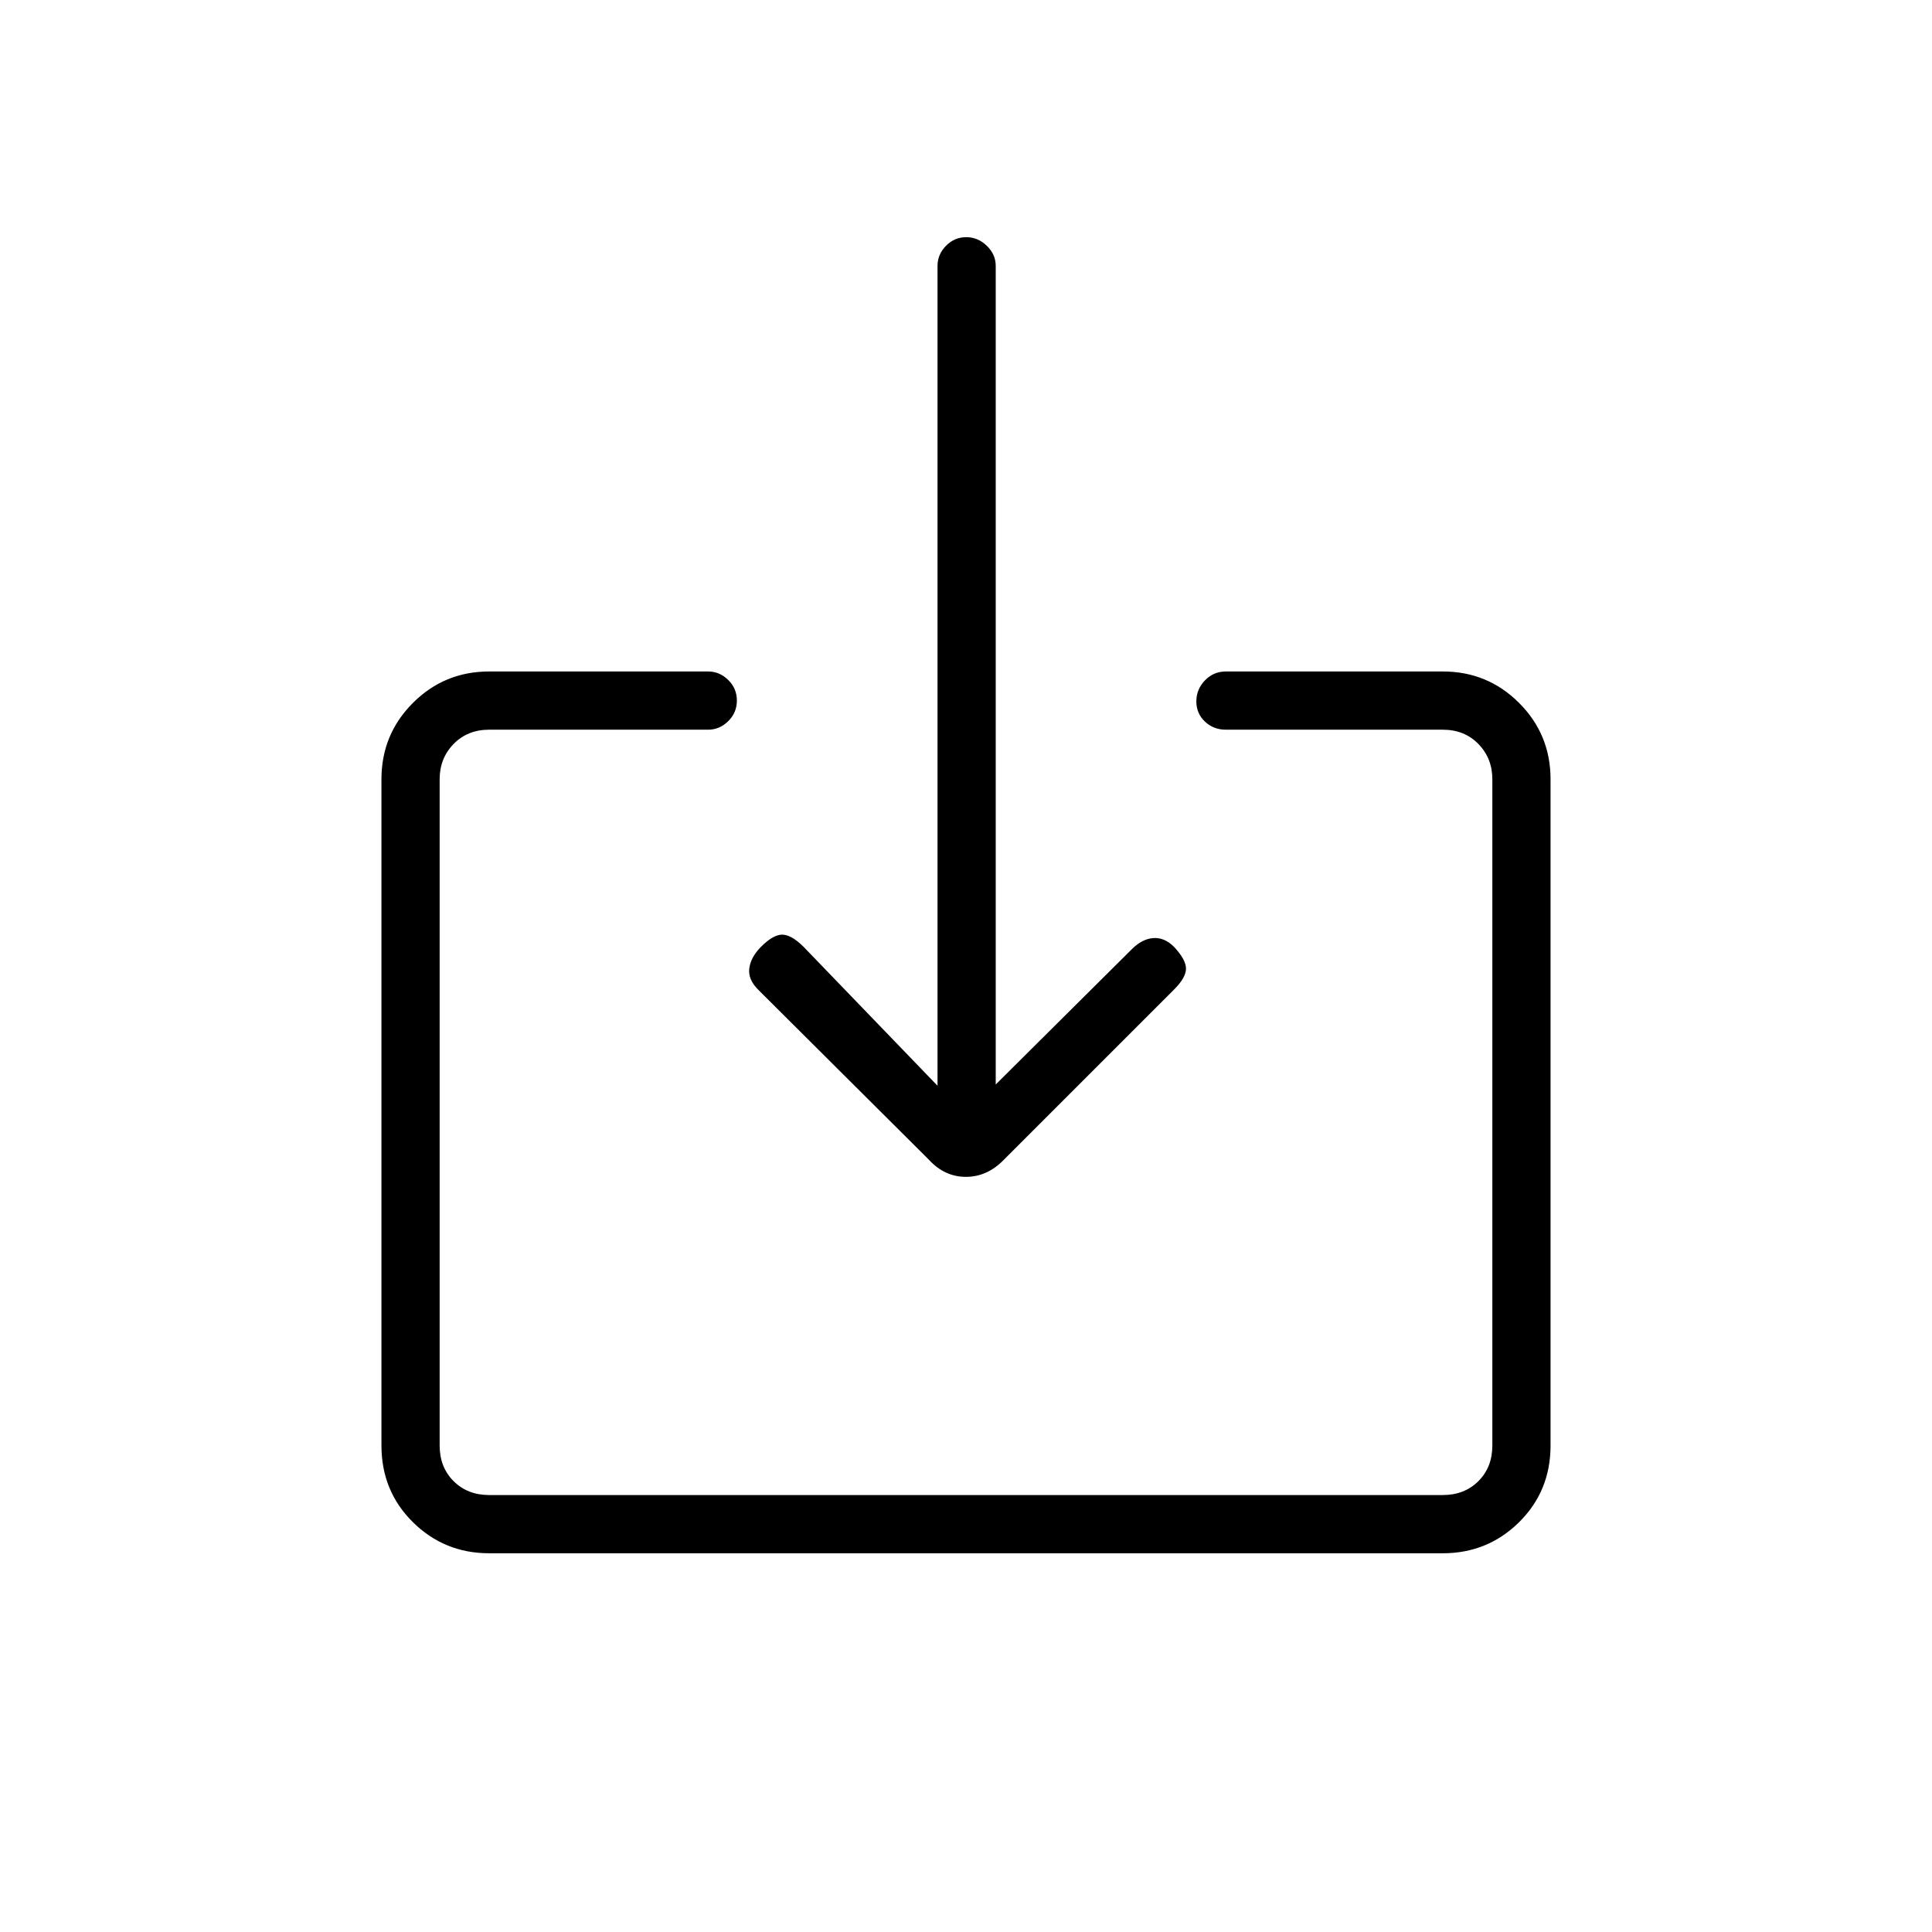 <svg xmlns="http://www.w3.org/2000/svg" height="20" viewBox="0 -960 960 960" width="20"><path d="M243.08-188.19q-22.28 0-37.91-15.45-15.63-15.45-15.63-38.09v-331.08q0-22.27 15.63-37.91 15.63-15.63 37.91-15.63h108.8q5.67 0 9.97 4.22 4.3 4.21 4.3 10.23 0 6.02-4.3 10.25t-9.97 4.23h-108.8q-10.77 0-17.7 7.11-6.92 7.12-6.92 17.5v331.08q0 10.77 6.92 17.69 6.93 6.92 17.7 6.92h473.84q10.77 0 17.7-6.92 6.92-6.92 6.92-17.69v-331.08q0-10.38-6.92-17.5-6.93-7.11-17.7-7.11h-107.8q-6.11 0-10.39-4.02-4.27-4.02-4.27-10.04t4.27-10.44q4.28-4.43 10.39-4.43h107.8q22.28 0 37.91 15.63 15.63 15.64 15.63 37.91v331.08q0 22.64-15.63 38.09-15.63 15.45-37.91 15.45H243.08Zm251.69-232.93 67.58-67.19q5.11-5.11 10.64-5.56 5.54-.44 10.32 4.29 6 6.39 6 10.87 0 4.48-5.86 10.34l-84.7 84.7q-8.19 8.44-18.81 8.44-10.61 0-18.44-8.58l-84.73-84.38q-5.19-5.16-4.44-10.71.75-5.56 5.86-10.68 6-6 10.48-6t10.51 5.93l66.67 69.15v-407.41q0-5.65 4.21-9.95 4.21-4.29 10.04-4.29 5.82 0 10.25 4.29 4.42 4.3 4.42 9.95v406.79Z"/></svg>